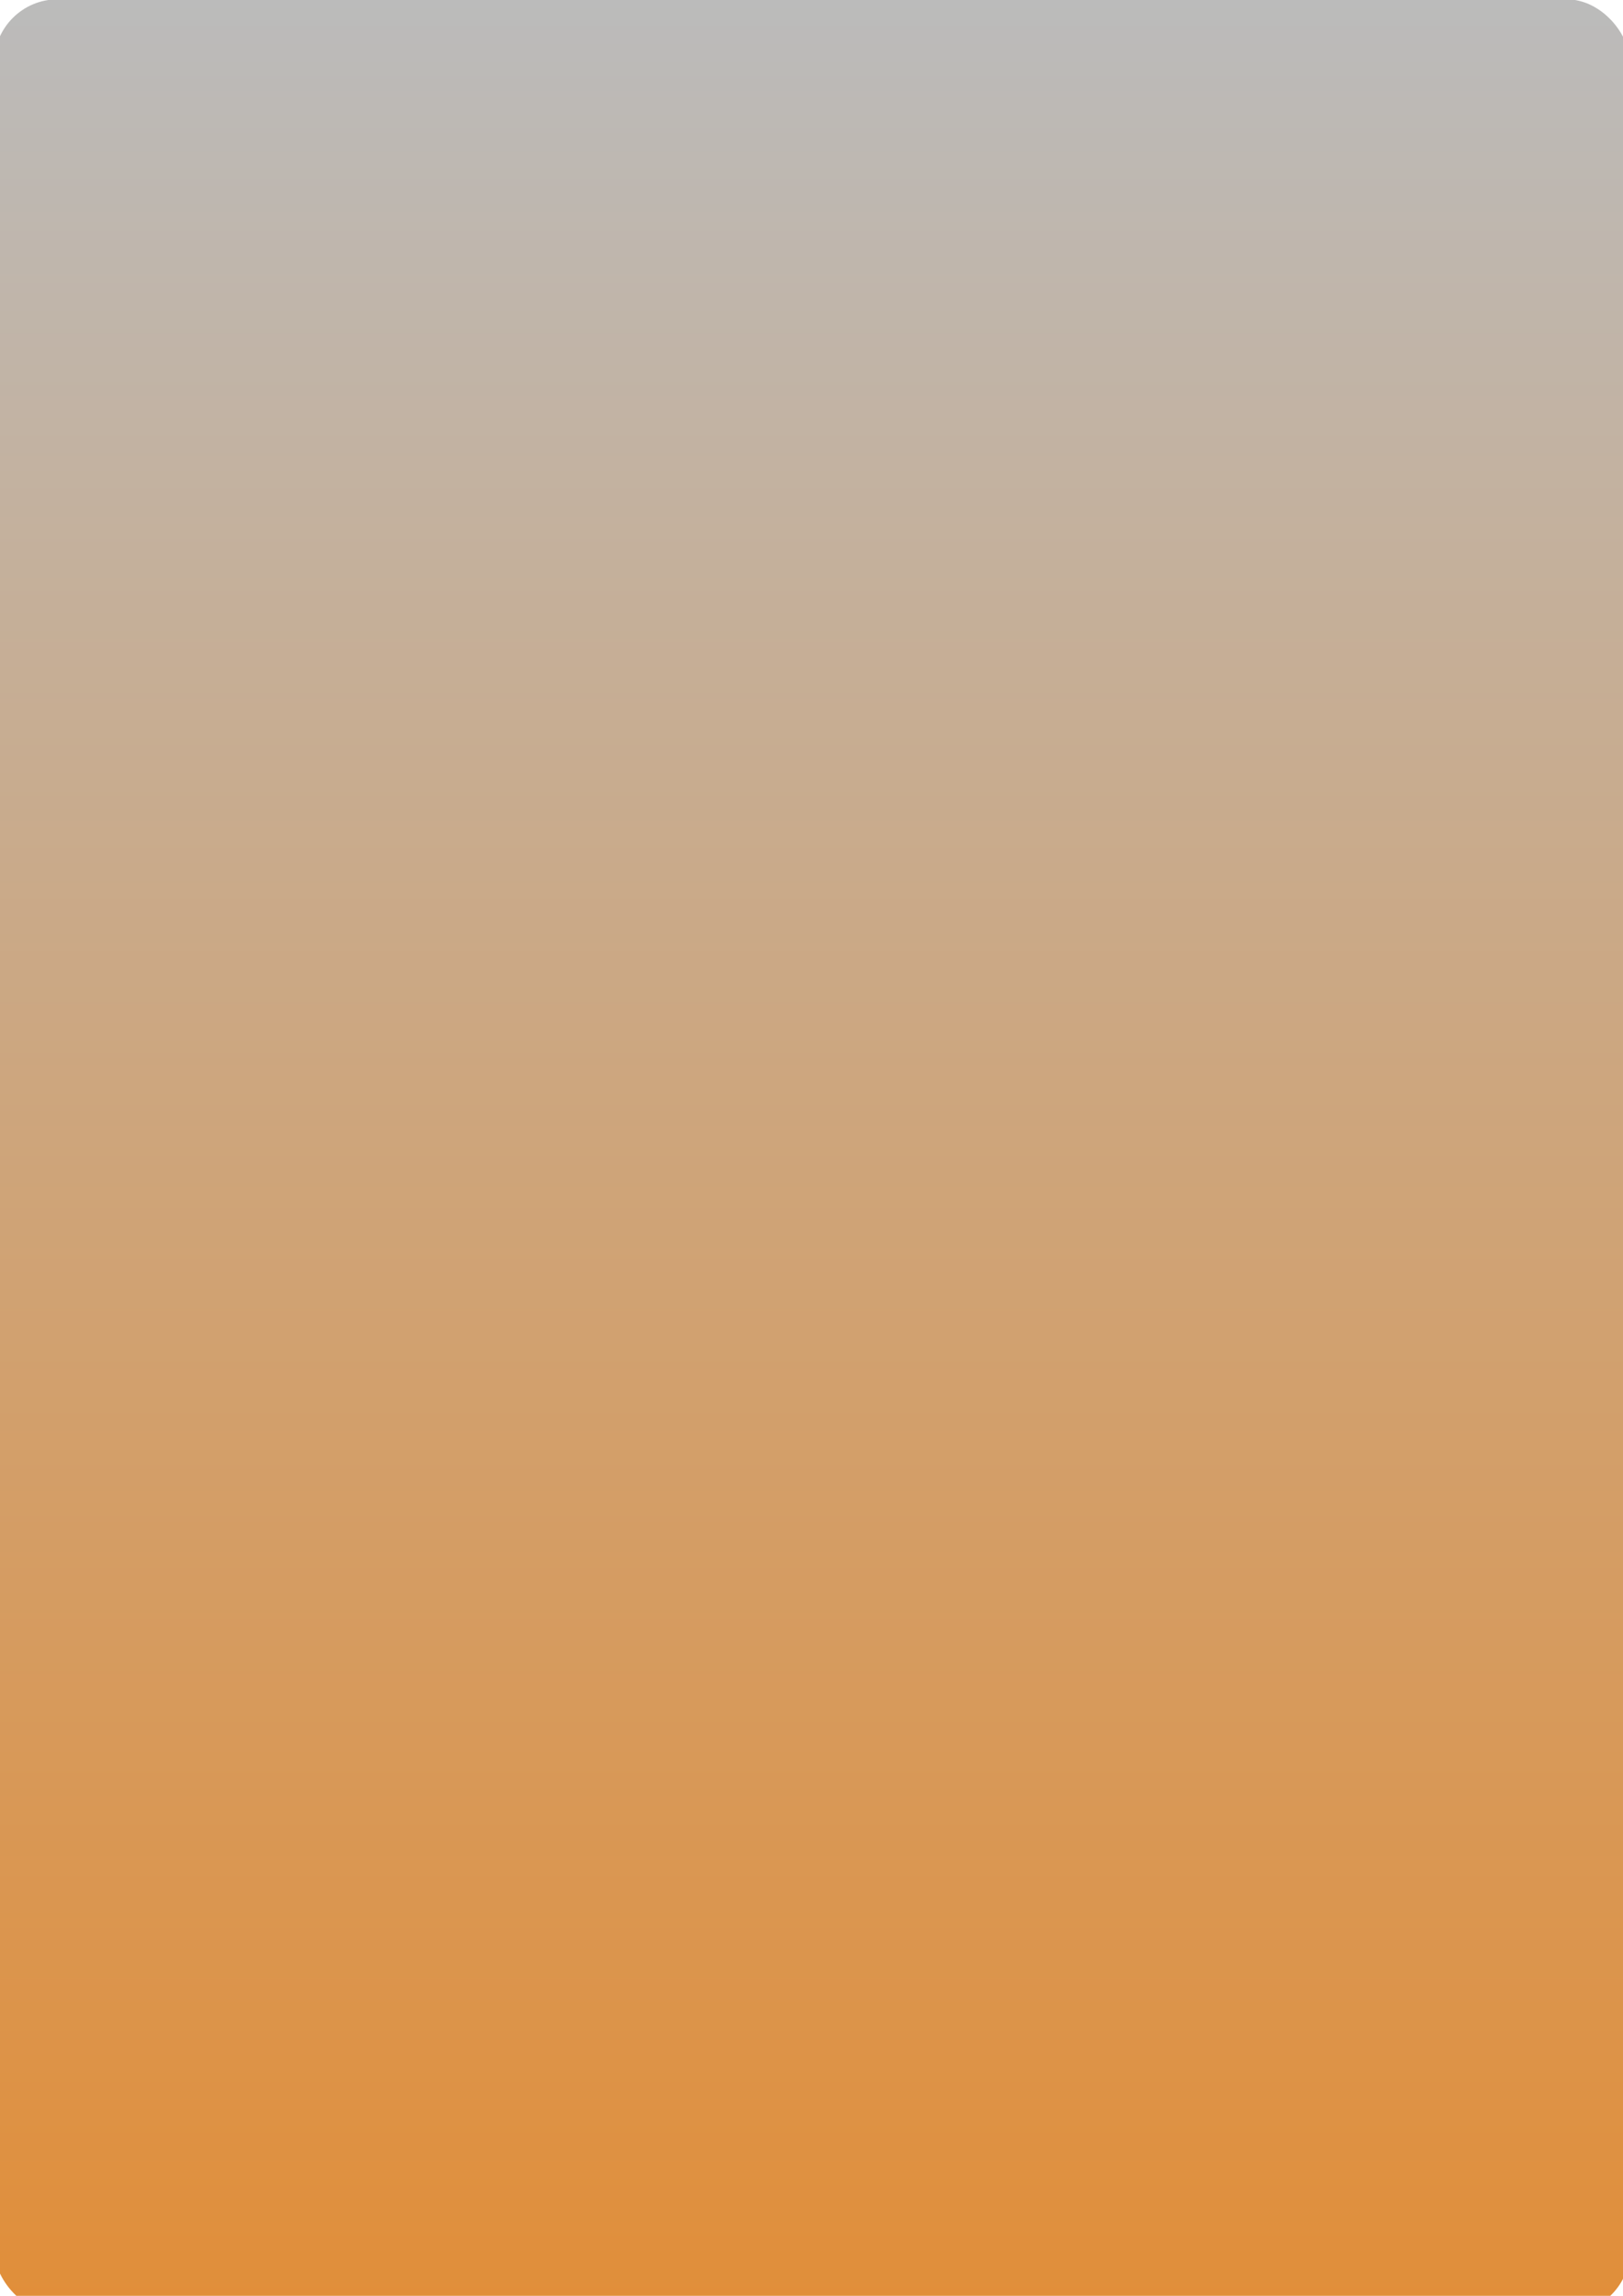 <?xml version="1.0" encoding="UTF-8" standalone="no"?>
<!-- Created with Inkscape (http://www.inkscape.org/) -->

<svg
   xmlns:dc="http://purl.org/dc/elements/1.1/"
   xmlns:cc="http://creativecommons.org/ns#"
   xmlns:rdf="http://www.w3.org/1999/02/22-rdf-syntax-ns#"
   xmlns:svg="http://www.w3.org/2000/svg"
   xmlns="http://www.w3.org/2000/svg"
   xmlns:xlink="http://www.w3.org/1999/xlink"
   xmlns:sodipodi="http://sodipodi.sourceforge.net/DTD/sodipodi-0.dtd"
   xmlns:inkscape="http://www.inkscape.org/namespaces/inkscape"
   width="210mm"
   height="297mm"
   viewBox="0 0 210 297"
   version="1.1"
   id="svg2385"
   inkscape:version="0.92.4 (5da689c313, 2019-01-14)"
   sodipodi:docname="website_background.svg">
  <defs
     id="defs2379">
    <linearGradient
       inkscape:collect="always"
       id="linearGradient2936">
      <stop
         style="stop-color:#bbbbbb;stop-opacity:1"
         offset="0"
         id="stop2932" />
      <stop
         style="stop-color:#e18e39;stop-opacity:1"
         offset="1"
         id="stop2934" />
    </linearGradient>
    <linearGradient
       inkscape:collect="always"
       xlink:href="#linearGradient2936"
       id="linearGradient2938"
       x1="-0.756"
       y1="-0.089"
       x2="-0.756"
       y2="299.268"
       gradientUnits="userSpaceOnUse" />
  </defs>
  <sodipodi:namedview
     id="base"
     pagecolor="#ffffff"
     bordercolor="#666666"
     borderopacity="1.0"
     inkscape:pageopacity="0.0"
     inkscape:pageshadow="2"
     inkscape:zoom="0.35"
     inkscape:cx="-70"
     inkscape:cy="560"
     inkscape:document-units="mm"
     inkscape:current-layer="layer1"
     showgrid="false"
     inkscape:window-width="1920"
     inkscape:window-height="1051"
     inkscape:window-x="-9"
     inkscape:window-y="-9"
     inkscape:window-maximized="1" />
  <g
     inkscape:label="Layer 1"
     inkscape:groupmode="layer"
     id="layer1">
    <rect
       style="fill:url(#linearGradient2938);fill-rule:evenodd;stroke-width:0.265;fill-opacity:1"
       id="rect2930"
       width="211.667"
       height="299.357"
       x="-0.756"
       y="-0.089"
       ry="8.226" />
  </g>
</svg>
